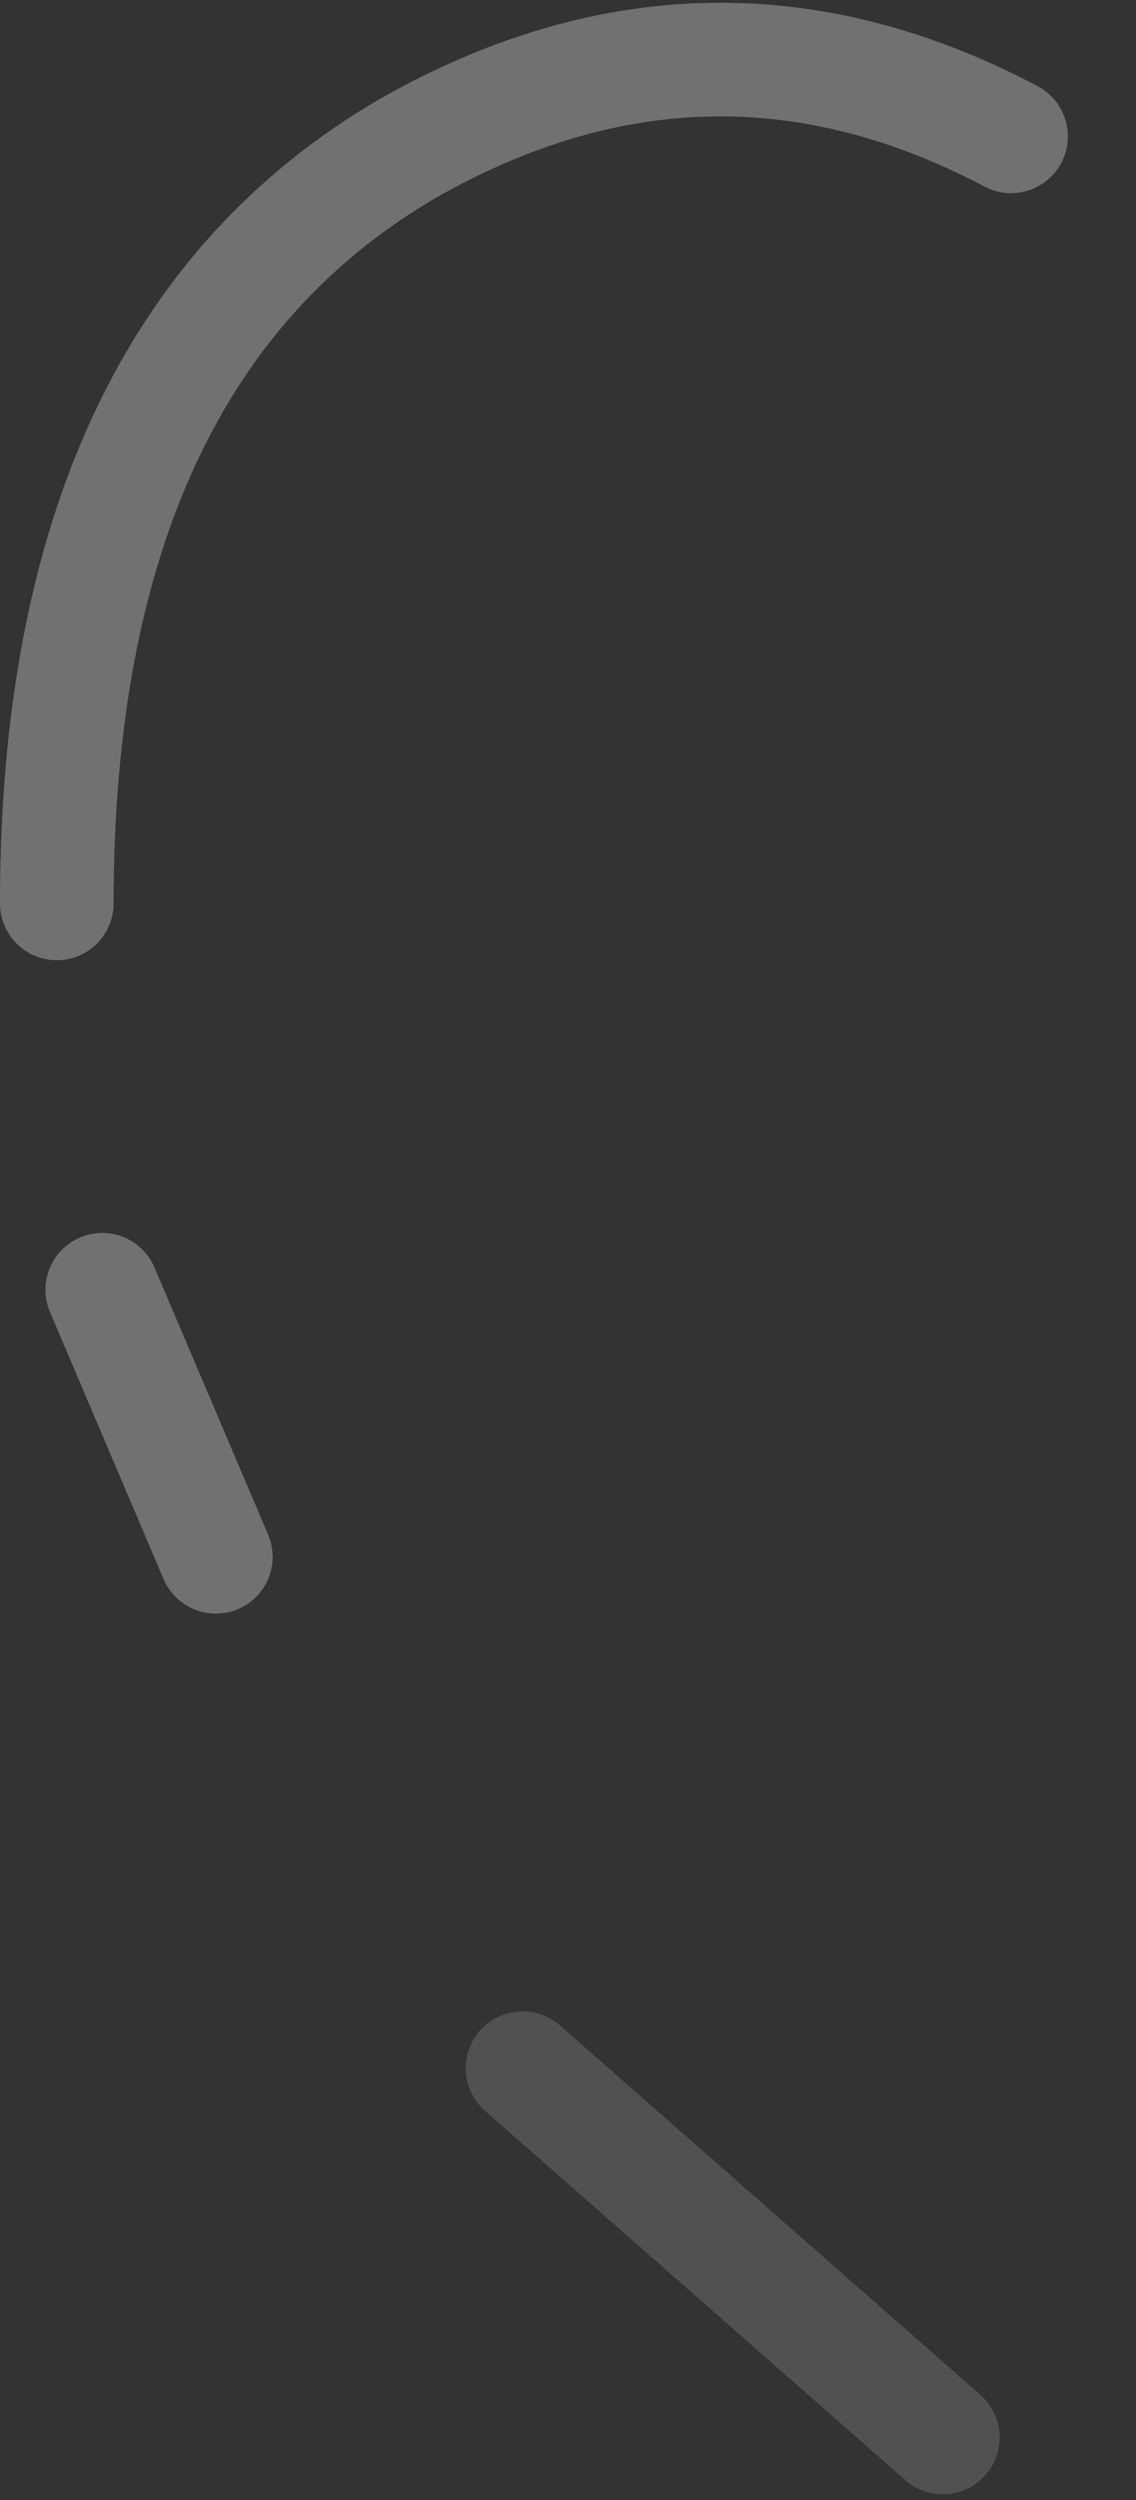 <?xml version="1.0" encoding="utf-8"?>
<svg version="1.1" id="Layer_1"
xmlns="http://www.w3.org/2000/svg"
xmlns:xlink="http://www.w3.org/1999/xlink"
width="10px" height="22px"
xml:space="preserve">
<rect width="100%" height="100%" fill="#333333" stroke="none"/>
<g id="PathID_4442" transform="matrix(1, 0, 0, 1, 13.25, 11.35)">
<path style="fill:none;stroke-width:1;stroke-linecap:round;stroke-linejoin:round;stroke-miterlimit:3;stroke:#FFFFFF;stroke-opacity:0.302" d="M-4.35 -10.15Q-7 -11.55 -9.65 -10.05Q-12.75 -8.25 -12.75 -3.4" />
<path style="fill:none;stroke-width:1;stroke-linecap:round;stroke-linejoin:round;stroke-miterlimit:3;stroke:#FFFFFF;stroke-opacity:0.149" d="M-8.65 6.85L-4.95 10.1" />
<path style="fill:none;stroke-width:1;stroke-linecap:round;stroke-linejoin:round;stroke-miterlimit:3;stroke:#FFFFFF;stroke-opacity:0.302" d="M-12.35 0L-11.35 2.35" />
</g>
</svg>
